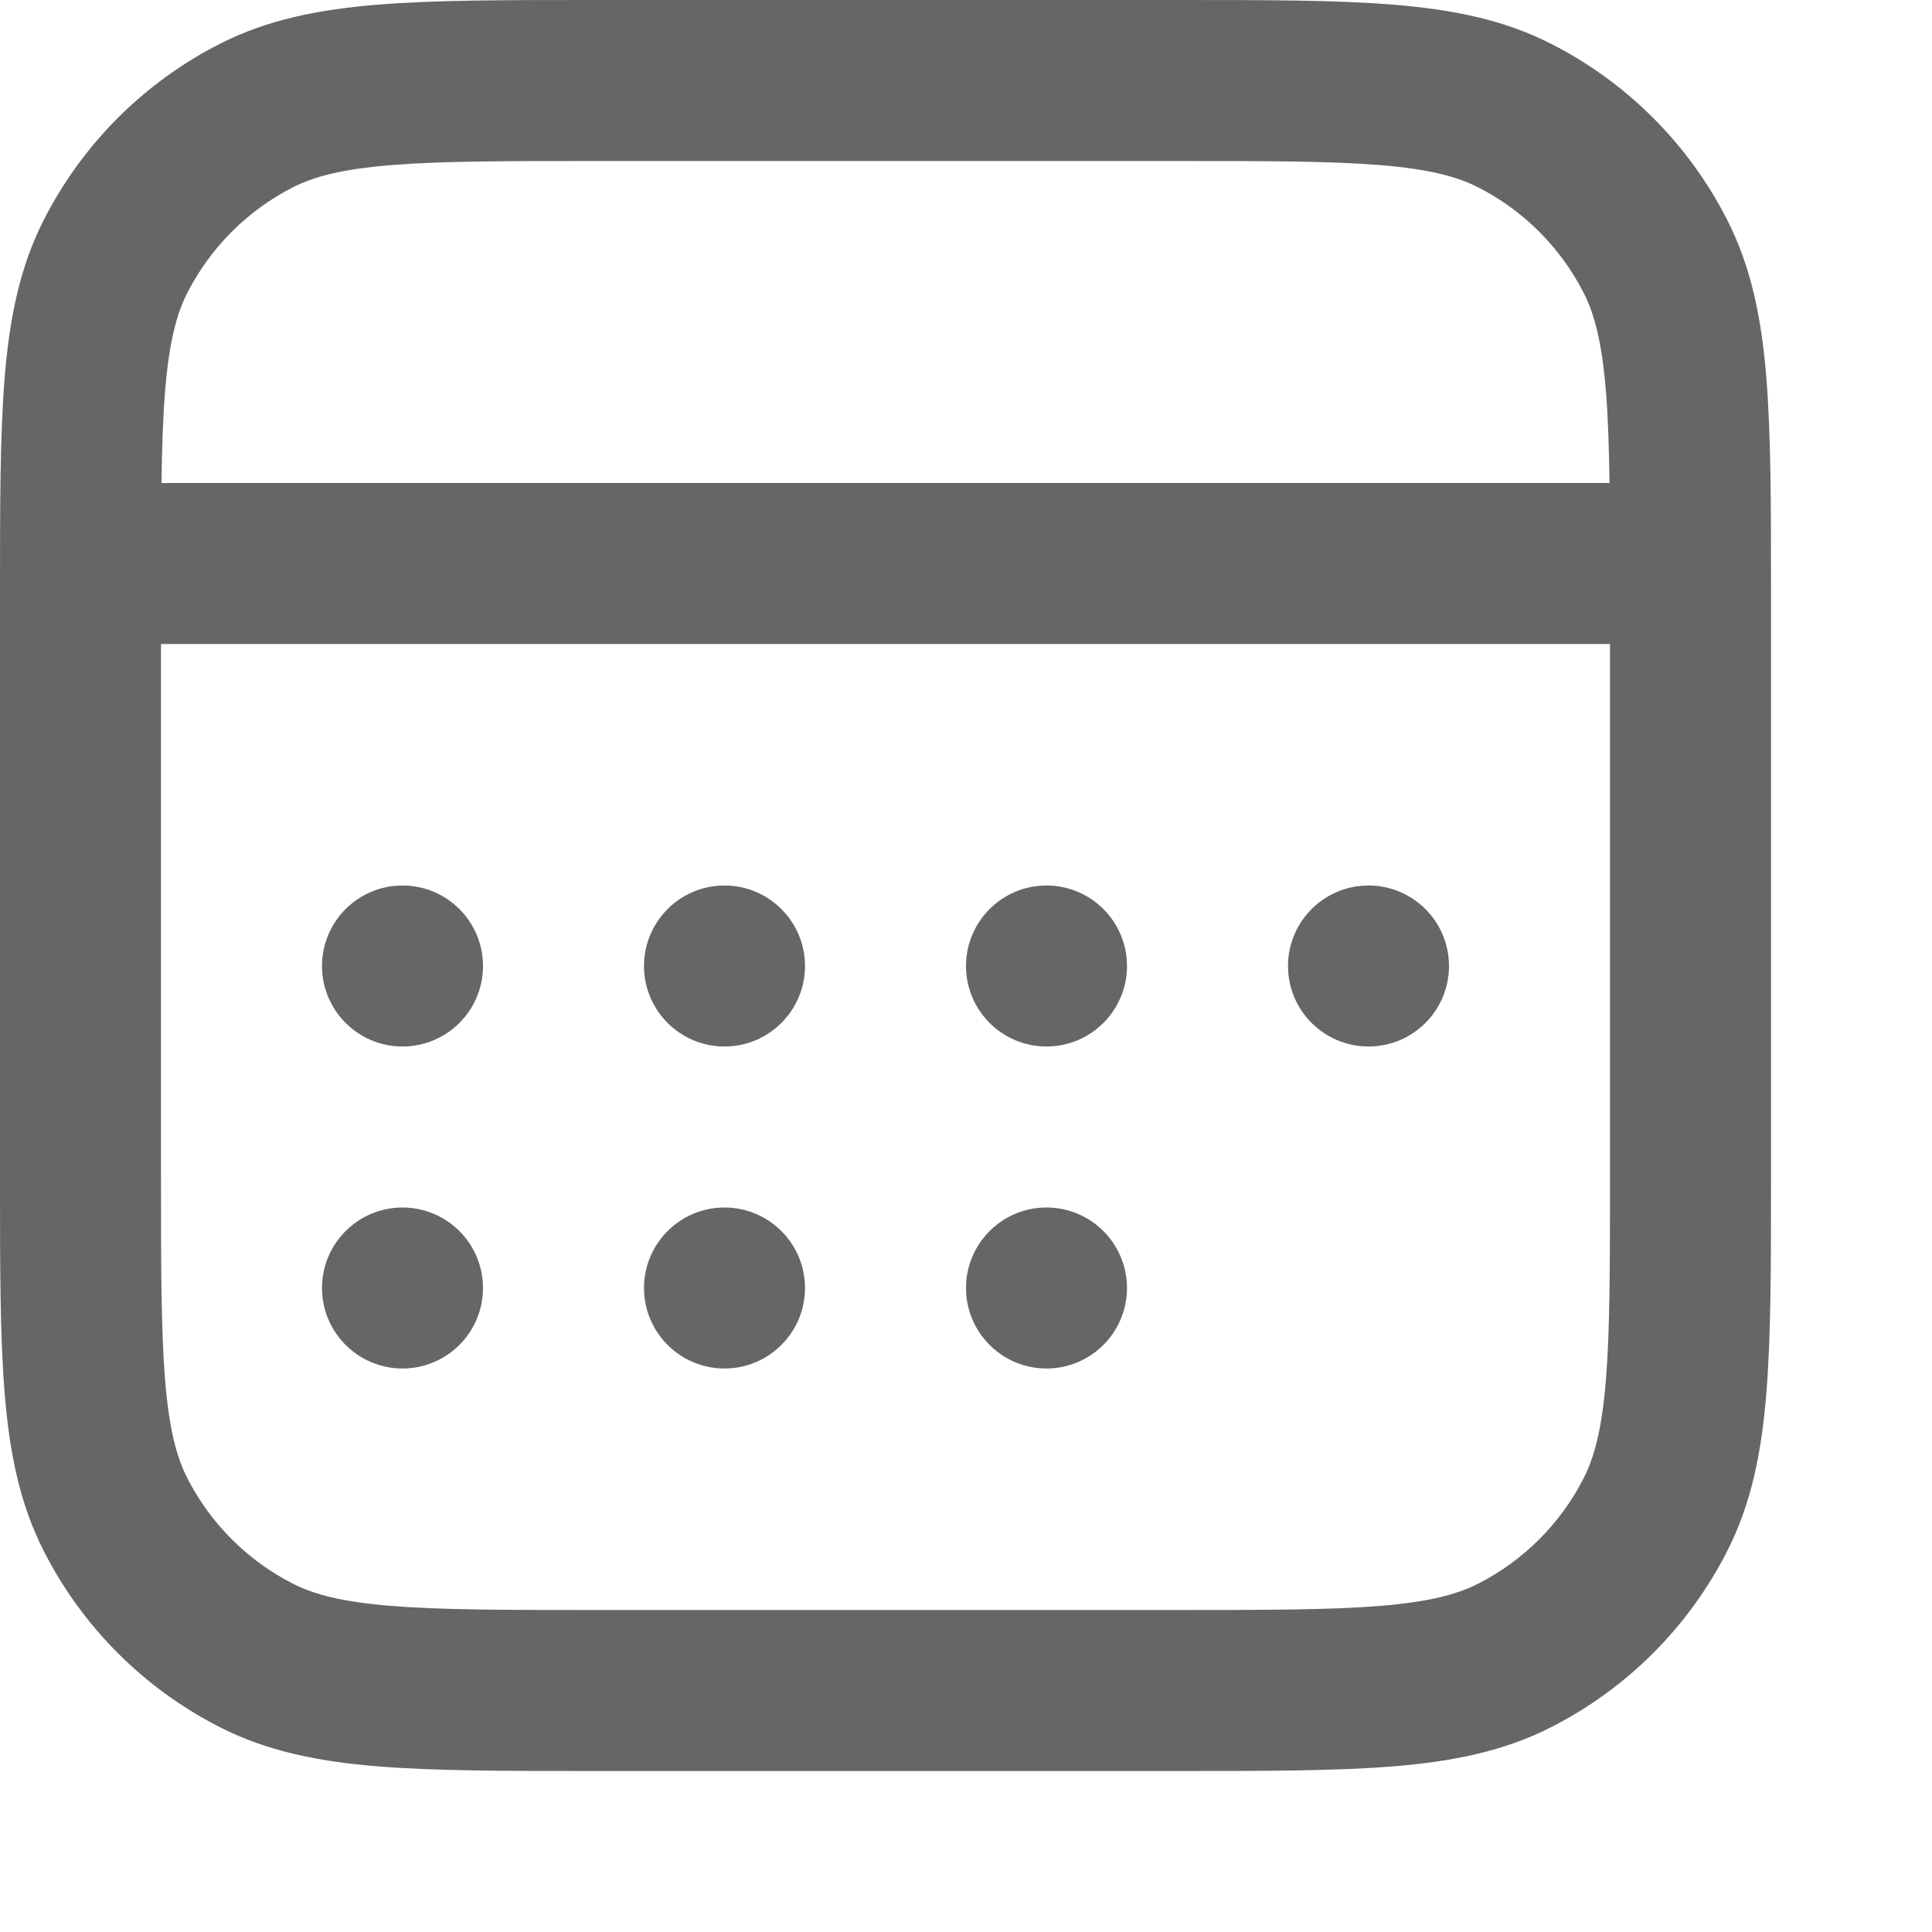 <svg width="24" height="24" viewBox="0 0 24 24" fill="none" xmlns="http://www.w3.org/2000/svg">
<path d="M6 12C6 12.552 5.552 13 5 13C4.448 13 4 12.552 4 12C4 11.448 4.448 11 5 11C5.552 11 6 11.448 6 12Z" fill="#666666"/>
<path d="M10 12C10 12.552 9.552 13 9 13C8.448 13 8 12.552 8 12C8 11.448 8.448 11 9 11C9.552 11 10 11.448 10 12Z" fill="#666666"/>
<path d="M13 13C13.552 13 14 12.552 14 12C14 11.448 13.552 11 13 11C12.448 11 12 11.448 12 12C12 12.552 12.448 13 13 13Z" fill="#666666"/>
<path d="M18 12C18 12.552 17.552 13 17 13C16.448 13 16 12.552 16 12C16 11.448 16.448 11 17 11C17.552 11 18 11.448 18 12Z" fill="#666666"/>
<path d="M5 17C5.552 17 6 16.552 6 16C6 15.448 5.552 15 5 15C4.448 15 4 15.448 4 16C4 16.552 4.448 17 5 17Z" fill="#666666"/>
<path d="M10 16C10 16.552 9.552 17 9 17C8.448 17 8 16.552 8 16C8 15.448 8.448 15 9 15C9.552 15 10 15.448 10 16Z" fill="#666666"/>
<path d="M13 17C13.552 17 14 16.552 14 16C14 15.448 13.552 15 13 15C12.448 15 12 15.448 12 16C12 16.552 12.448 17 13 17Z" fill="#666666"/>
<path fill-rule="evenodd" clip-rule="evenodd" d="M7.357 2.53247e-07H14.643C15.727 -9.52191e-06 16.601 -1.75089e-05 17.309 0.058C18.038 0.117 18.678 0.243 19.27 0.545C20.211 1.024 20.976 1.789 21.455 2.73C21.757 3.322 21.883 3.963 21.942 4.691C22 5.399 22 6.273 22 7.357V14.643C22 15.727 22 16.601 21.942 17.309C21.883 18.038 21.757 18.678 21.455 19.27C20.976 20.211 20.211 20.976 19.27 21.455C18.678 21.757 18.038 21.883 17.309 21.942C16.601 22 15.727 22 14.643 22H7.357C6.273 22 5.399 22 4.691 21.942C3.963 21.883 3.322 21.757 2.73 21.455C1.789 20.976 1.024 20.211 0.545 19.27C0.243 18.678 0.117 18.038 0.058 17.309C-1.75089e-05 16.601 -9.52192e-06 15.727 2.5324e-07 14.643V7.357C-9.52195e-06 6.273 -1.74046e-05 5.399 0.058 4.691C0.117 3.963 0.243 3.322 0.545 2.73C1.024 1.789 1.789 1.024 2.73 0.545C3.322 0.243 3.963 0.117 4.691 0.058C5.399 -1.74046e-05 6.273 -9.52194e-06 7.357 2.53247e-07ZM4.854 2.051C4.249 2.101 3.901 2.193 3.638 2.327C3.074 2.615 2.615 3.074 2.327 3.638C2.193 3.901 2.101 4.249 2.051 4.854C2.025 5.179 2.012 5.553 2.006 6H19.994C19.988 5.553 19.975 5.179 19.949 4.854C19.899 4.249 19.807 3.901 19.673 3.638C19.385 3.074 18.927 2.615 18.362 2.327C18.099 2.193 17.751 2.101 17.146 2.051C16.529 2.001 15.737 2 14.6 2H7.4C6.263 2 5.471 2.001 4.854 2.051ZM20 8H2V14.6C2 15.737 2.001 16.529 2.051 17.146C2.101 17.751 2.193 18.099 2.327 18.362C2.615 18.927 3.074 19.385 3.638 19.673C3.901 19.807 4.249 19.899 4.854 19.949C5.471 19.999 6.263 20 7.4 20H14.6C15.737 20 16.529 19.999 17.146 19.949C17.751 19.899 18.099 19.807 18.362 19.673C18.927 19.385 19.385 18.927 19.673 18.362C19.807 18.099 19.899 17.751 19.949 17.146C19.999 16.529 20 15.737 20 14.6V8Z" fill="#666666"/>
</svg>
